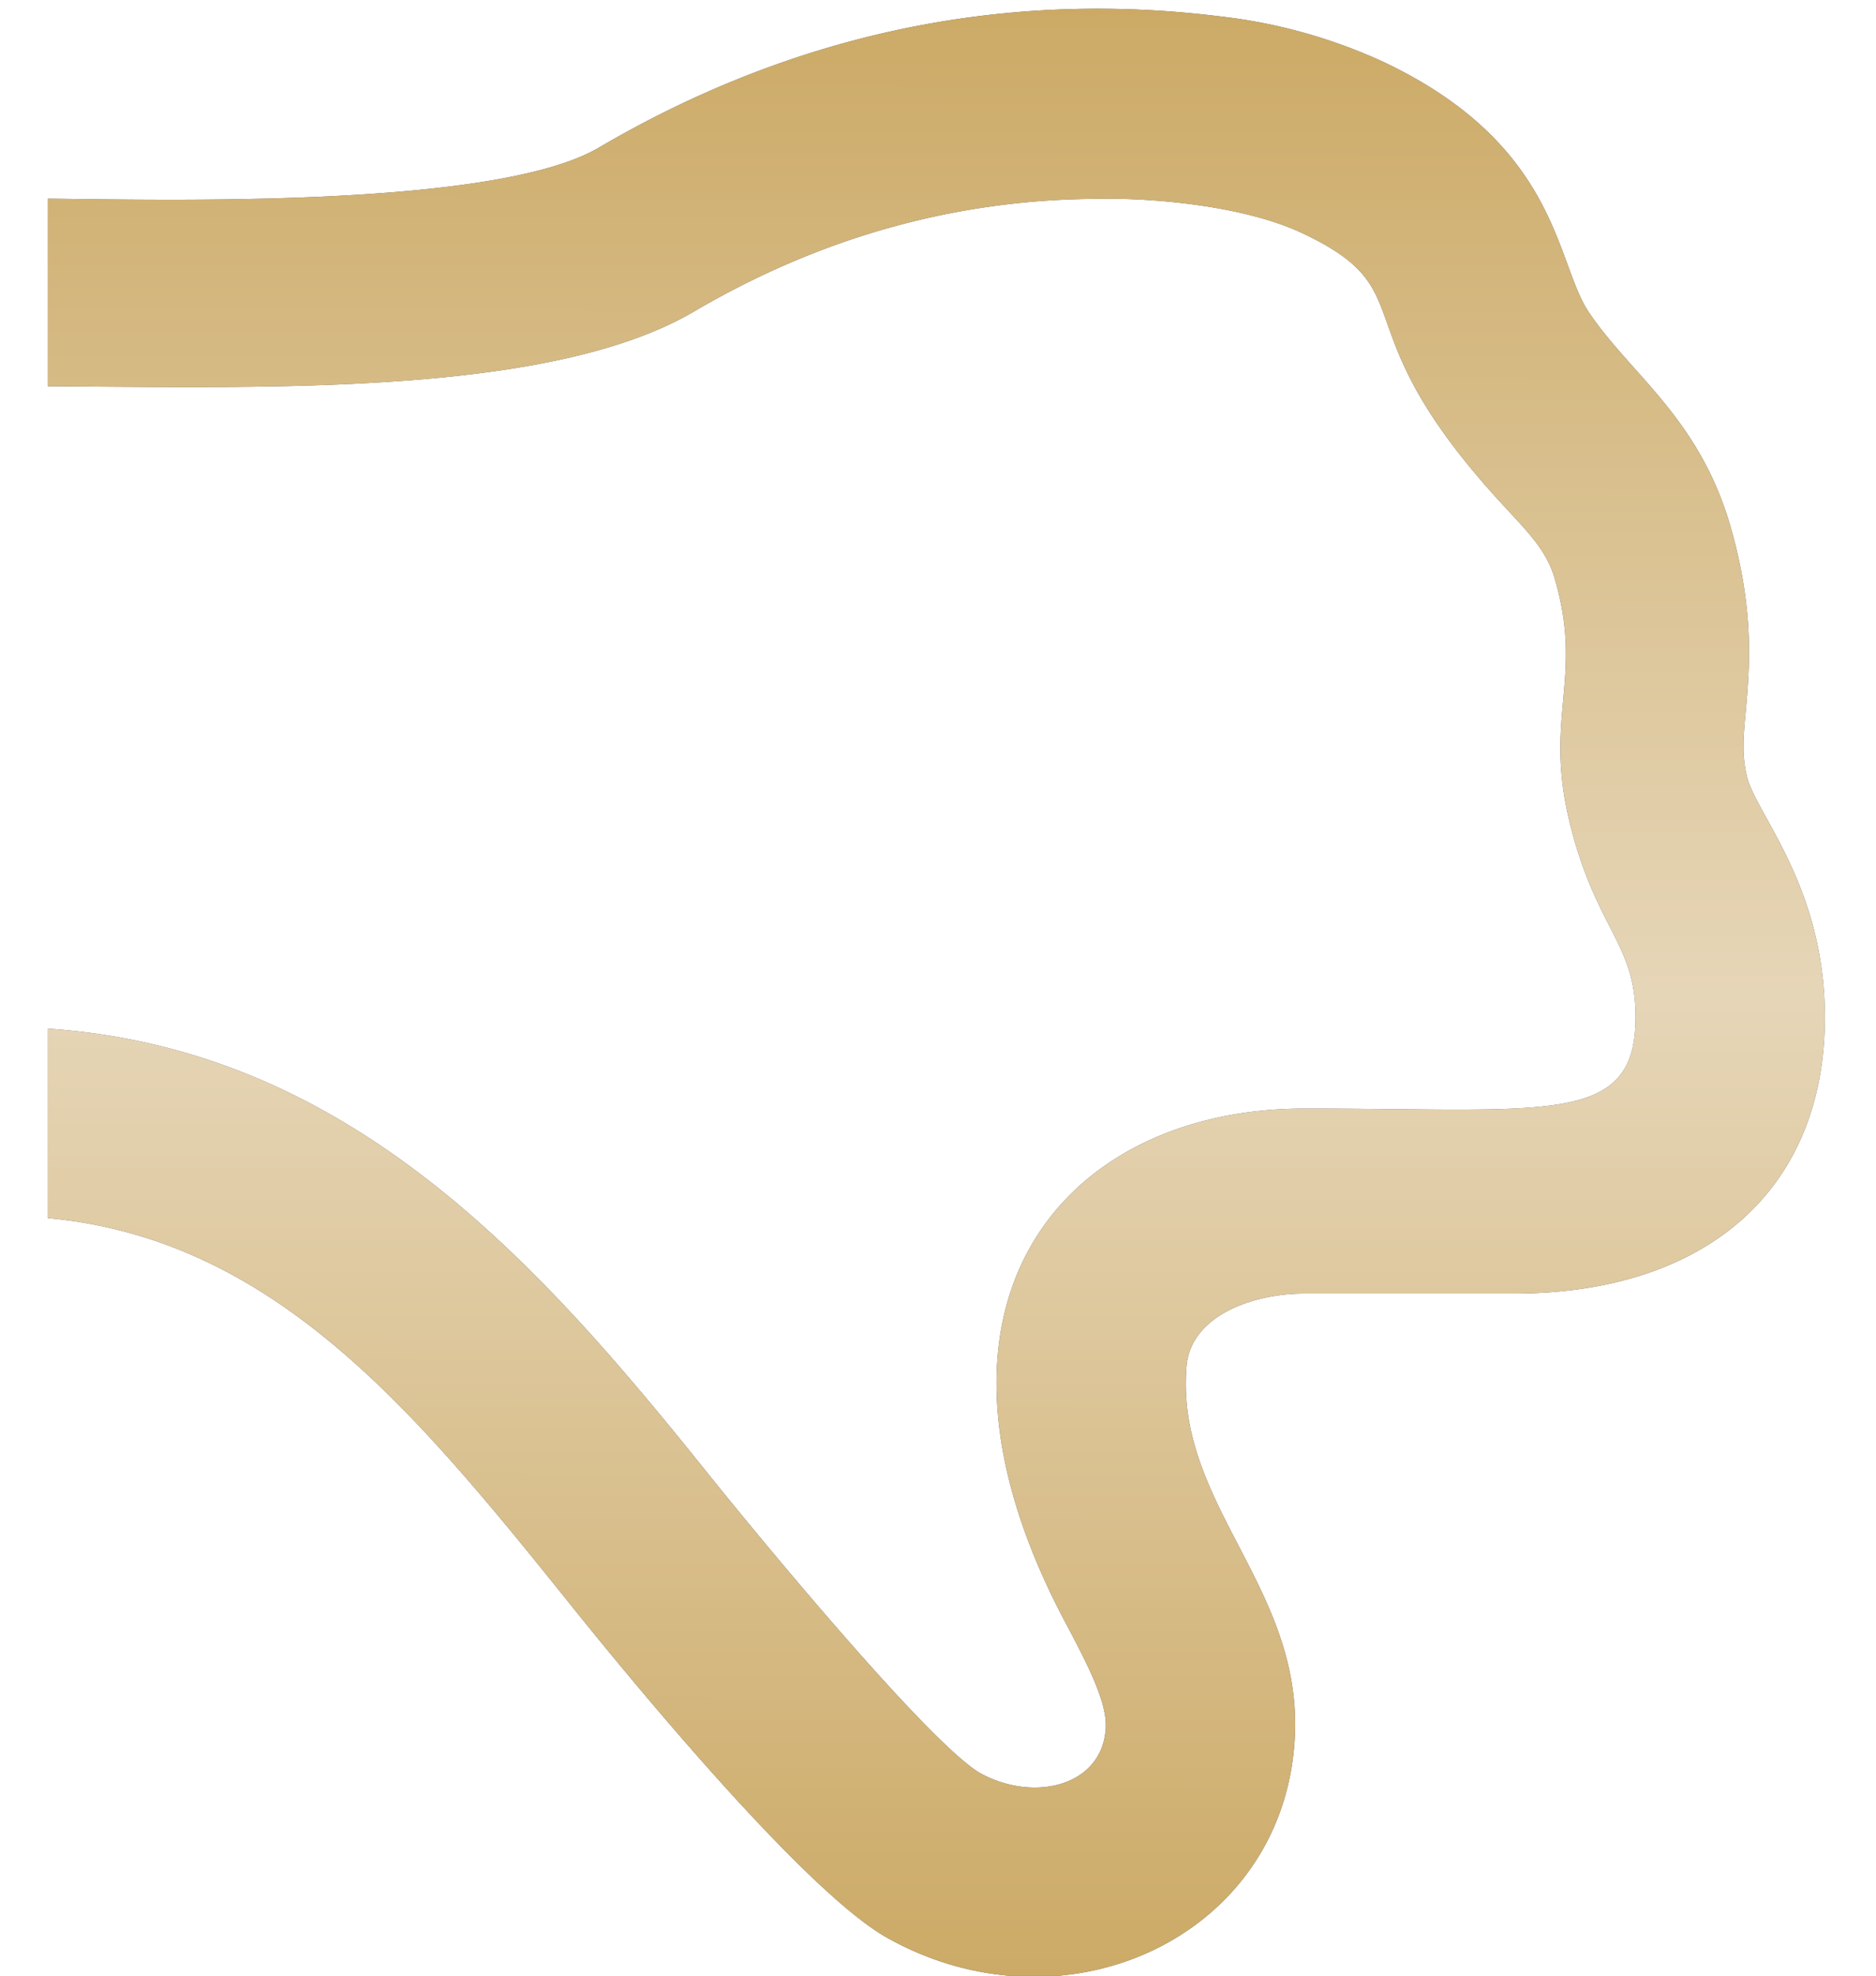 <svg xmlns="http://www.w3.org/2000/svg" width="19" height="20" viewBox="0 0 19 20"><defs><linearGradient id="rdsda" x1="9.48" x2="9.49" y1="20.01" y2=".09" gradientUnits="userSpaceOnUse"><stop offset="0" stop-color="#ca6"/><stop offset=".5" stop-color="#e6d6b8"/><stop offset="1" stop-color="#ca6"/></linearGradient></defs><g><g><path fill="#565d64" d="M17.693 7.861c-.053-.217-.037-.395-.012-.664.038-.432.092-1.022-.16-1.885-.32-1.087-1.007-1.523-1.43-2.152-.339-.504-.3-1.69-2.077-2.532a5.406 5.406 0 0 0-1.64-.46c-2.312-.291-4.441.23-6.31 1.327-1.05.616-4.43.527-5.579.516V3.91l.35.003c2.143.015 4.803.057 6.195-.76 1.29-.757 2.673-1.14 4.115-1.14.368-.01 1.392.038 2.05.35 1.243.588.374.904 1.922 2.634.307.343.534.536.628.856.297 1.015-.11 1.393.15 2.462.265 1.091.67 1.227.67 1.982 0 1.106-.883.924-3.353.925-2.454 0-4.13 1.982-2.426 5.195.22.416.428.809.413 1.076-.034.594-.737.757-1.28.452-.53-.322-2.24-2.394-2.741-3.018-1.702-2.122-3.627-4.308-6.693-4.514v1.918c2.3.214 3.728 1.963 5.316 3.942.534.665 2.338 2.87 3.185 3.344 1.803 1.009 4.012-.008 4.127-2.014.088-1.535-1.212-2.37-1.096-3.772.043-.512.67-.736 1.195-.736h2.116c1.945 0 3.154-1.046 3.154-2.798 0-1.323-.695-2.051-.789-2.435z"/><path fill="url(#rdsda)" d="M17.693 7.861c-.053-.217-.037-.395-.012-.664.038-.432.092-1.022-.16-1.885-.32-1.087-1.007-1.523-1.43-2.152-.339-.504-.3-1.69-2.077-2.532a5.406 5.406 0 0 0-1.64-.46c-2.312-.291-4.441.23-6.31 1.327-1.05.616-4.43.527-5.579.516V3.91l.35.003c2.143.015 4.803.057 6.195-.76 1.29-.757 2.673-1.14 4.115-1.14.368-.01 1.392.038 2.05.35 1.243.588.374.904 1.922 2.634.307.343.534.536.628.856.297 1.015-.11 1.393.15 2.462.265 1.091.67 1.227.67 1.982 0 1.106-.883.924-3.353.925-2.454 0-4.13 1.982-2.426 5.195.22.416.428.809.413 1.076-.034.594-.737.757-1.28.452-.53-.322-2.24-2.394-2.741-3.018-1.702-2.122-3.627-4.308-6.693-4.514v1.918c2.3.214 3.728 1.963 5.316 3.942.534.665 2.338 2.87 3.185 3.344 1.803 1.009 4.012-.008 4.127-2.014.088-1.535-1.212-2.37-1.096-3.772.043-.512.67-.736 1.195-.736h2.116c1.945 0 3.154-1.046 3.154-2.798 0-1.323-.695-2.051-.789-2.435z"/></g></g></svg>